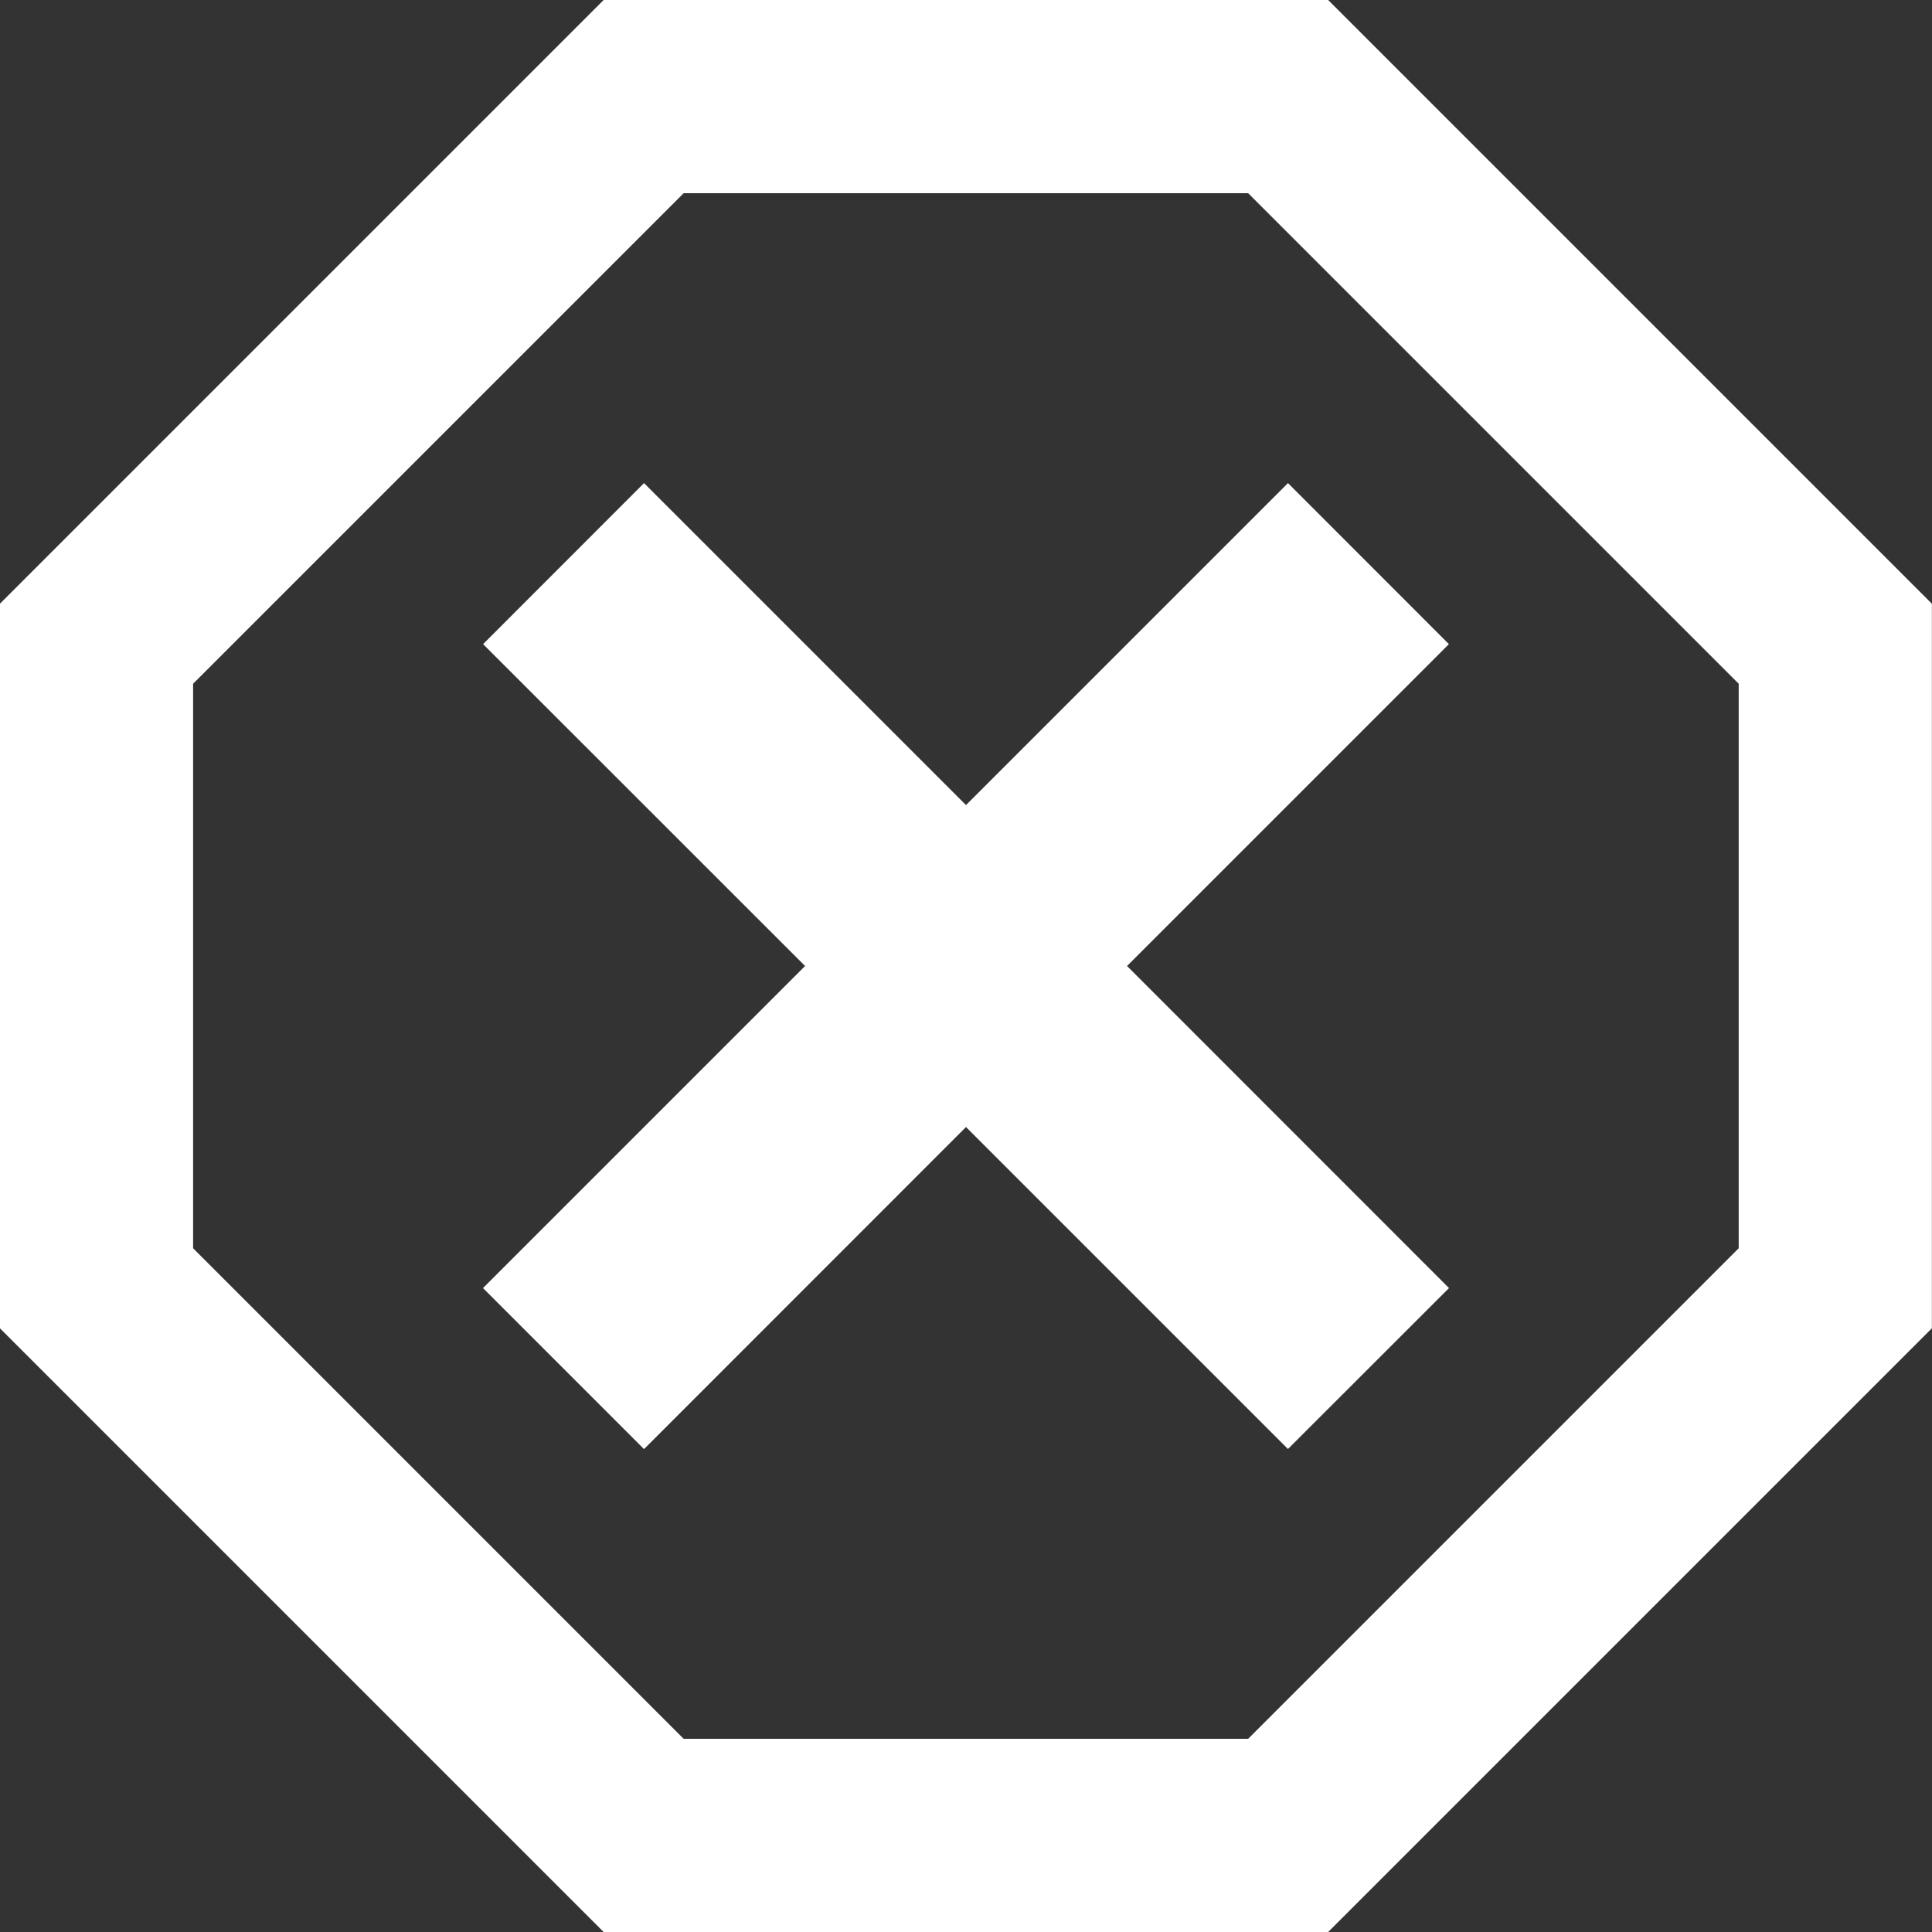 <svg width="20" height="20" viewBox="0 0 20 20" fill="none" xmlns="http://www.w3.org/2000/svg">
<rect x="0" y="0" width="20" height="20" fill="#333333" stroke="none"/>
<path fill-rule="evenodd" clip-rule="evenodd" d="M7.077 2L1.999 7.078V12.922L7.077 18H12.921L17.999 12.922V7.078L12.921 2H7.077ZM13.749 0H6.249L-0.001 6.25V13.75L6.249 20H13.749L19.999 13.75V6.25L13.749 0Z" fill="white"/>
<path fill-rule="evenodd" clip-rule="evenodd" d="M6.667 5.001L5.001 6.668L8.334 10L5 13.334L6.667 15.001L10 11.667L13.333 15L15 13.334L11.667 10L14.999 6.668L13.333 5.001L10 8.334L6.667 5.001Z" fill="white"/>
</svg>
